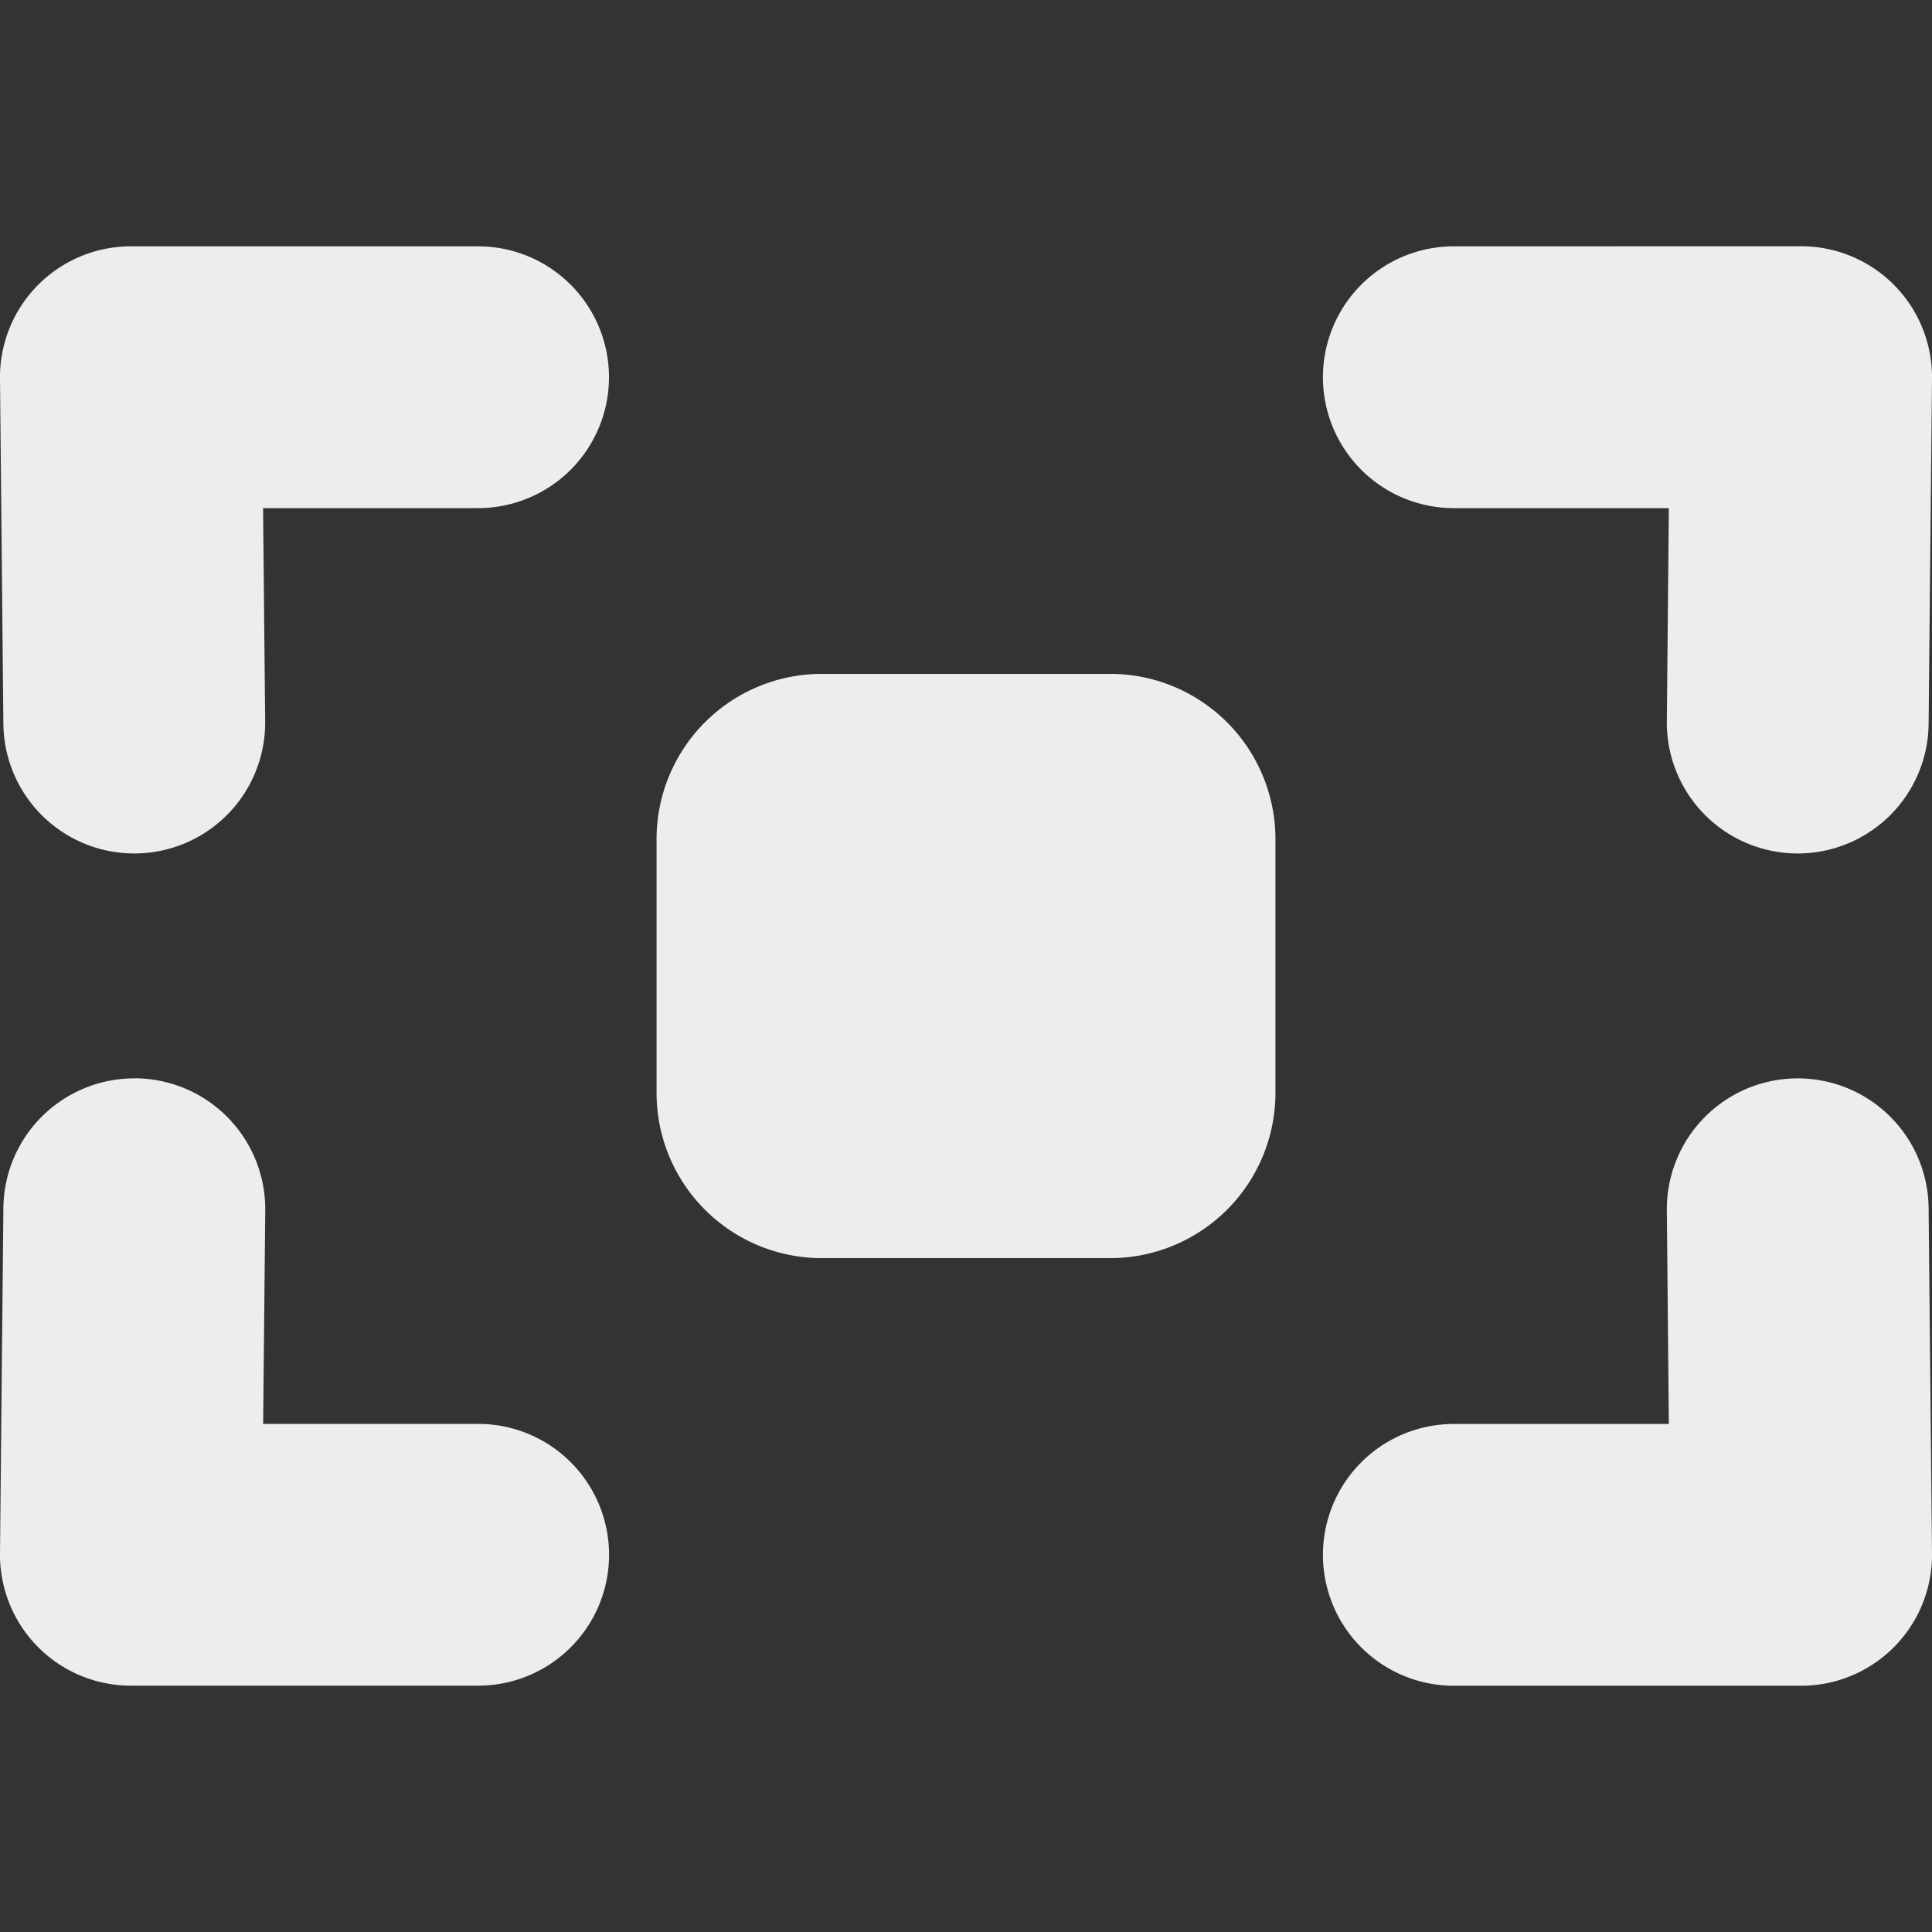 <?xml version="1.0" encoding="UTF-8" standalone="no"?>

<svg width="24" height="24" viewBox="0 0 24 24" version="1.1" id="svg1" inkscape:version="1.3 (0e150ed6c4, 2023-07-21)"
   sodipodi:docname="menu(Proyect).svg" xmlns:inkscape="http://www.inkscape.org/namespaces/inkscape"
   xmlns:sodipodi="http://sodipodi.sourceforge.net/DTD/sodipodi-0.dtd" xmlns="http://www.w3.org/2000/svg"
   xmlns:svg="http://www.w3.org/2000/svg">
   <rect x="0" y="0" width="24" height="24" fill="#333333" stroke="none"/>
   <sodipodi:namedview id="namedview1" pagecolor="#ffffff" bordercolor="#000000" borderopacity="0.25"
      inkscape:showpageshadow="2" inkscape:pageopacity="0.0" inkscape:pagecheckerboard="0" inkscape:deskcolor="#d1d1d1"
      inkscape:document-units="px" showguides="false" inkscape:zoom="2.56" inkscape:cx="1245.3125"
      inkscape:cy="65.039063" inkscape:window-width="1366" inkscape:window-height="715" inkscape:window-x="0"
      inkscape:window-y="27" inkscape:window-maximized="1" inkscape:current-layer="layer1">
      <inkscape:page x="0" y="0" width="24" height="24" id="page99" margin="0" bleed="0" />
   </sodipodi:namedview>
   <defs id="defs1" />
   <g inkscape:label="Layer 1" inkscape:groupmode="layer" id="layer1" transform="translate(-1282)">
      <g id="g105">
         <path
            style="color:#000000;fill:rgba(237, 237, 237, 1);stroke-linecap:round;stroke-linejoin:round;-inkscape-stroke:none;paint-order:stroke markers fill"
            d="m 1292.209,8.371 a 2.053,2.053 0 0 0 -2.053,2.053 v 3.152 a 2.053,2.053 0 0 0 2.053,2.053 h 3.582 a 2.053,2.053 0 0 0 2.053,-2.053 v -3.152 a 2.053,2.053 0 0 0 -2.053,-2.053 z"
            id="rect104" />
         <g id="g104" transform="translate(0,0.28)">
            <path
               style="color:#000000;fill:rgba(237, 237, 237, 1);stroke-width:1.084;stroke-linecap:round;stroke-linejoin:round;-inkscape-stroke:none;paint-order:stroke markers fill"
               d="M 1283.626,2.78 A 1.626,1.626 0 0 0 1282,4.422 l 0.042,4.291 a 1.626,1.626 0 0 0 1.643,1.609 1.626,1.626 0 0 0 1.609,-1.64 l -0.026,-2.65 h 2.671 a 1.626,1.626 0 0 0 1.626,-1.626 1.626,1.626 0 0 0 -1.626,-1.626 z"
               id="path99" />
            <path
               style="color:#000000;fill:rgba(237, 237, 237, 1);stroke-width:1.084;stroke-linecap:round;stroke-linejoin:round;-inkscape-stroke:none;paint-order:stroke markers fill"
               d="m 1300.06,2.78 a 1.626,1.626 0 0 0 -1.626,1.626 1.626,1.626 0 0 0 1.626,1.626 h 2.671 l -0.025,2.65 a 1.626,1.626 0 0 0 1.611,1.64 1.626,1.626 0 0 0 1.641,-1.609 L 1306,4.422 a 1.626,1.626 0 0 0 -1.626,-1.643 z"
               id="path100" />
            <path
               style="color:#000000;fill:rgba(237, 237, 237, 1);stroke-width:1.084;stroke-linecap:round;stroke-linejoin:round;-inkscape-stroke:none;paint-order:stroke markers fill"
               d="m 1283.685,13.116 a 1.626,1.626 0 0 0 -1.643,1.611 L 1282,19.017 a 1.626,1.626 0 0 0 1.626,1.643 h 4.314 a 1.626,1.626 0 0 0 1.626,-1.626 1.626,1.626 0 0 0 -1.626,-1.626 h -2.671 l 0.026,-2.65 a 1.626,1.626 0 0 0 -1.609,-1.643 z"
               id="path101" />
            <path
               style="color:#000000;fill:rgba(237, 237, 237, 1);stroke-width:1.084;stroke-linecap:round;stroke-linejoin:round;-inkscape-stroke:none;paint-order:stroke markers fill"
               d="m 1304.317,13.116 a 1.626,1.626 0 0 0 -1.611,1.643 l 0.025,2.65 h -2.671 a 1.626,1.626 0 0 0 -1.626,1.626 1.626,1.626 0 0 0 1.626,1.626 h 4.314 a 1.626,1.626 0 0 0 1.626,-1.643 l -0.042,-4.291 a 1.626,1.626 0 0 0 -1.641,-1.611 z"
               id="path102" />
         </g>
      </g>
   </g>
</svg>